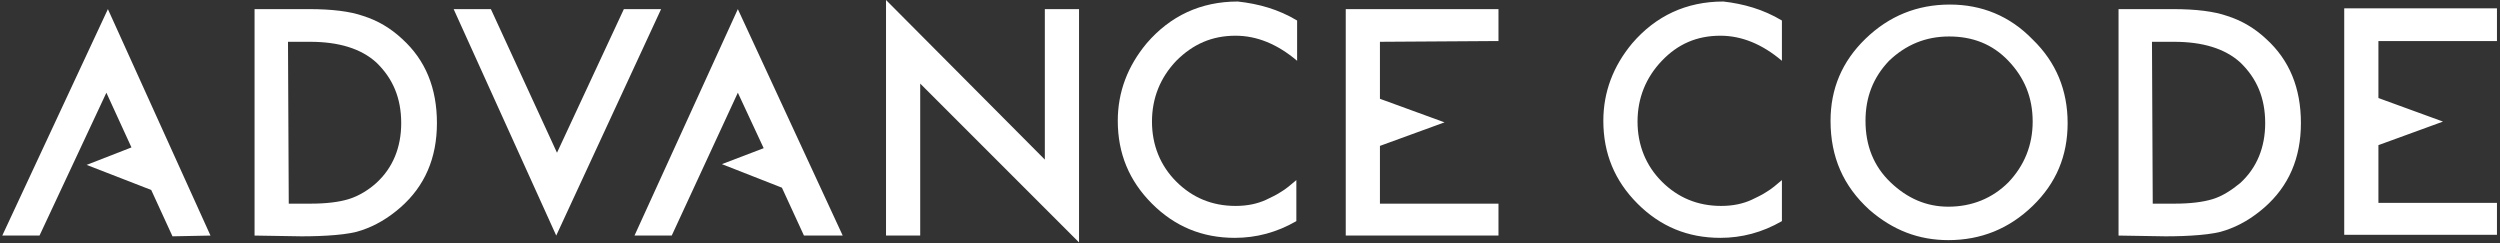 <?xml version="1.0" encoding="utf-8"?>
<!-- Generator: Adobe Illustrator 19.0.0, SVG Export Plug-In . SVG Version: 6.00 Build 0)  -->
<svg version="1.1" id="レイヤー_1" xmlns="http://www.w3.org/2000/svg" xmlns:xlink="http://www.w3.org/1999/xlink" x="0px"
	 y="0px" width="329px" height="32px" viewBox="-141 381 329 32" style="enable-background:new -141 381 329 32;"
	 xml:space="preserve">
<rect x="-141" y="381" width="329" height="32" fill="#333333" stroke="none"/>
<style type="text/css">
	.st0{fill:#FFFFFF;}
</style>
<path class="st0" d="M-107.5,412v-29.8h7.2c3,0,5.4,0.3,7.1,0.9c1.9,0.6,3.6,1.6,5.1,3c3.1,2.8,4.6,6.5,4.6,11.1
	c0,4.6-1.6,8.3-4.8,11.1c-1.6,1.4-3.3,2.4-5.1,3c-1.6,0.6-4.9,0.8-7.9,0.8L-107.5,412L-107.5,412z M-103,407.8h2.9
	c2,0,3.7-0.2,5-0.6c1.3-0.4,2.6-1.2,3.6-2.1c2.2-2,3.3-4.7,3.3-7.9c0-3.3-1.1-5.9-3.3-8c-2-1.8-4.9-2.7-8.7-2.7h-2.9L-103,407.8
	L-103,407.8z"/>
<path class="st0" d="M137.8,412v-29.8h7.2c3,0,5.4,0.3,7.1,0.9c1.9,0.6,3.6,1.6,5.1,3c3.1,2.8,4.6,6.5,4.6,11.1
	c0,4.6-1.6,8.3-4.8,11.1c-1.6,1.4-3.3,2.4-5.1,3c-1.6,0.6-4.9,0.8-7.9,0.8L137.8,412L137.8,412z M142.3,407.8h2.9c2,0,3.7-0.2,5-0.6
	c1.3-0.4,2.5-1.2,3.6-2.1c2.2-2,3.3-4.7,3.3-7.9c0-3.3-1.1-5.9-3.3-8c-2-1.8-4.9-2.7-8.7-2.7h-2.9L142.3,407.8L142.3,407.8z"/>
<path class="st0" d="M-76.4,382.2l8.7,18.9l8.8-18.9h4.9L-67.8,412l-13.5-29.8C-81.4,382.2-76.4,382.2-76.4,382.2z M-24.4,412v-31
	L-3.5,402v-19.8H1v30.7L-19.9,392v20H-24.4L-24.4,412z M29.7,383.7v5.3c-2.6-2.2-5.3-3.3-8.1-3.3c-3.1,0-5.6,1.1-7.8,3.3
	c-2.1,2.2-3.2,4.9-3.2,8c0,3.1,1.1,5.8,3.2,7.9c2.1,2.1,4.7,3.2,7.8,3.2c1.6,0,2.9-0.3,4-0.8c0.6-0.3,1.3-0.6,1.9-1
	c0.7-0.4,1.4-1,2.1-1.6v5.4c-2.6,1.5-5.3,2.2-8.1,2.2c-4.3,0-7.9-1.5-10.9-4.5c-3-3-4.5-6.6-4.5-10.9c0-3.8,1.3-7.2,3.8-10.2
	c3.1-3.6,7.1-5.5,12-5.5C24.6,381.5,27.2,382.2,29.7,383.7L29.7,383.7z M56.2,386.4v-4.2H36.1V412h20.1v-4.2H40.6v-7.6l8.5-3.1v0
	l-8.5-3.1v-7.5"/>
<path class="st0" d="M187.6,386.4H172v7.5l8.5,3.1v0l-8.5,3.1v7.6h15.6v4.2h-20.1v-29.8h20.1V386.4z M93.5,383.7v5.3
	c-2.6-2.2-5.3-3.3-8.1-3.3c-3.1,0-5.6,1.1-7.7,3.3c-2.1,2.2-3.2,4.9-3.2,8c0,3.1,1.1,5.8,3.2,7.9c2.1,2.1,4.7,3.2,7.8,3.2
	c1.6,0,2.9-0.3,4-0.8c0.6-0.3,1.3-0.6,1.9-1c0.7-0.4,1.4-1,2.1-1.6v5.4c-2.6,1.5-5.3,2.2-8.1,2.2c-4.3,0-7.9-1.5-10.9-4.5
	c-3-3-4.5-6.6-4.5-10.9c0-3.8,1.3-7.2,3.8-10.2c3.1-3.6,7.1-5.5,12-5.5C88.4,381.5,91,382.2,93.5,383.7L93.5,383.7z M99.9,396.9
	c0-4.2,1.5-7.8,4.6-10.8c3.1-3,6.8-4.5,11.1-4.5c4.2,0,7.9,1.5,10.9,4.6c3.1,3,4.6,6.7,4.6,11c0,4.3-1.5,7.9-4.6,10.9
	c-3.1,3-6.8,4.5-11.1,4.5c-3.9,0-7.3-1.3-10.4-4C101.6,405.5,99.9,401.7,99.9,396.9z M104.5,396.9c0,3.3,1.1,6,3.3,8.1
	c2.2,2.1,4.7,3.2,7.6,3.2c3.1,0,5.8-1.1,7.9-3.2c2.1-2.2,3.2-4.9,3.2-8c0-3.2-1.1-5.8-3.2-8c-2.1-2.2-4.7-3.2-7.8-3.2
	c-3.1,0-5.7,1.1-7.9,3.2C105.5,391.2,104.5,393.8,104.5,396.9L104.5,396.9z"/>
<path class="st0" d="M-30.1,412l-13.8-29.8L-57.5,412h4.9l8.7-18.8l3.4,7.3l-5.5,2.1l7.9,3.1l2.9,6.3 M-113.3,412l-13.5-29.8
	l-13.9,29.8h4.9l8.8-18.8l3.3,7.2l-5.9,2.3l8.5,3.3l2.8,6.1"/>
</svg>
